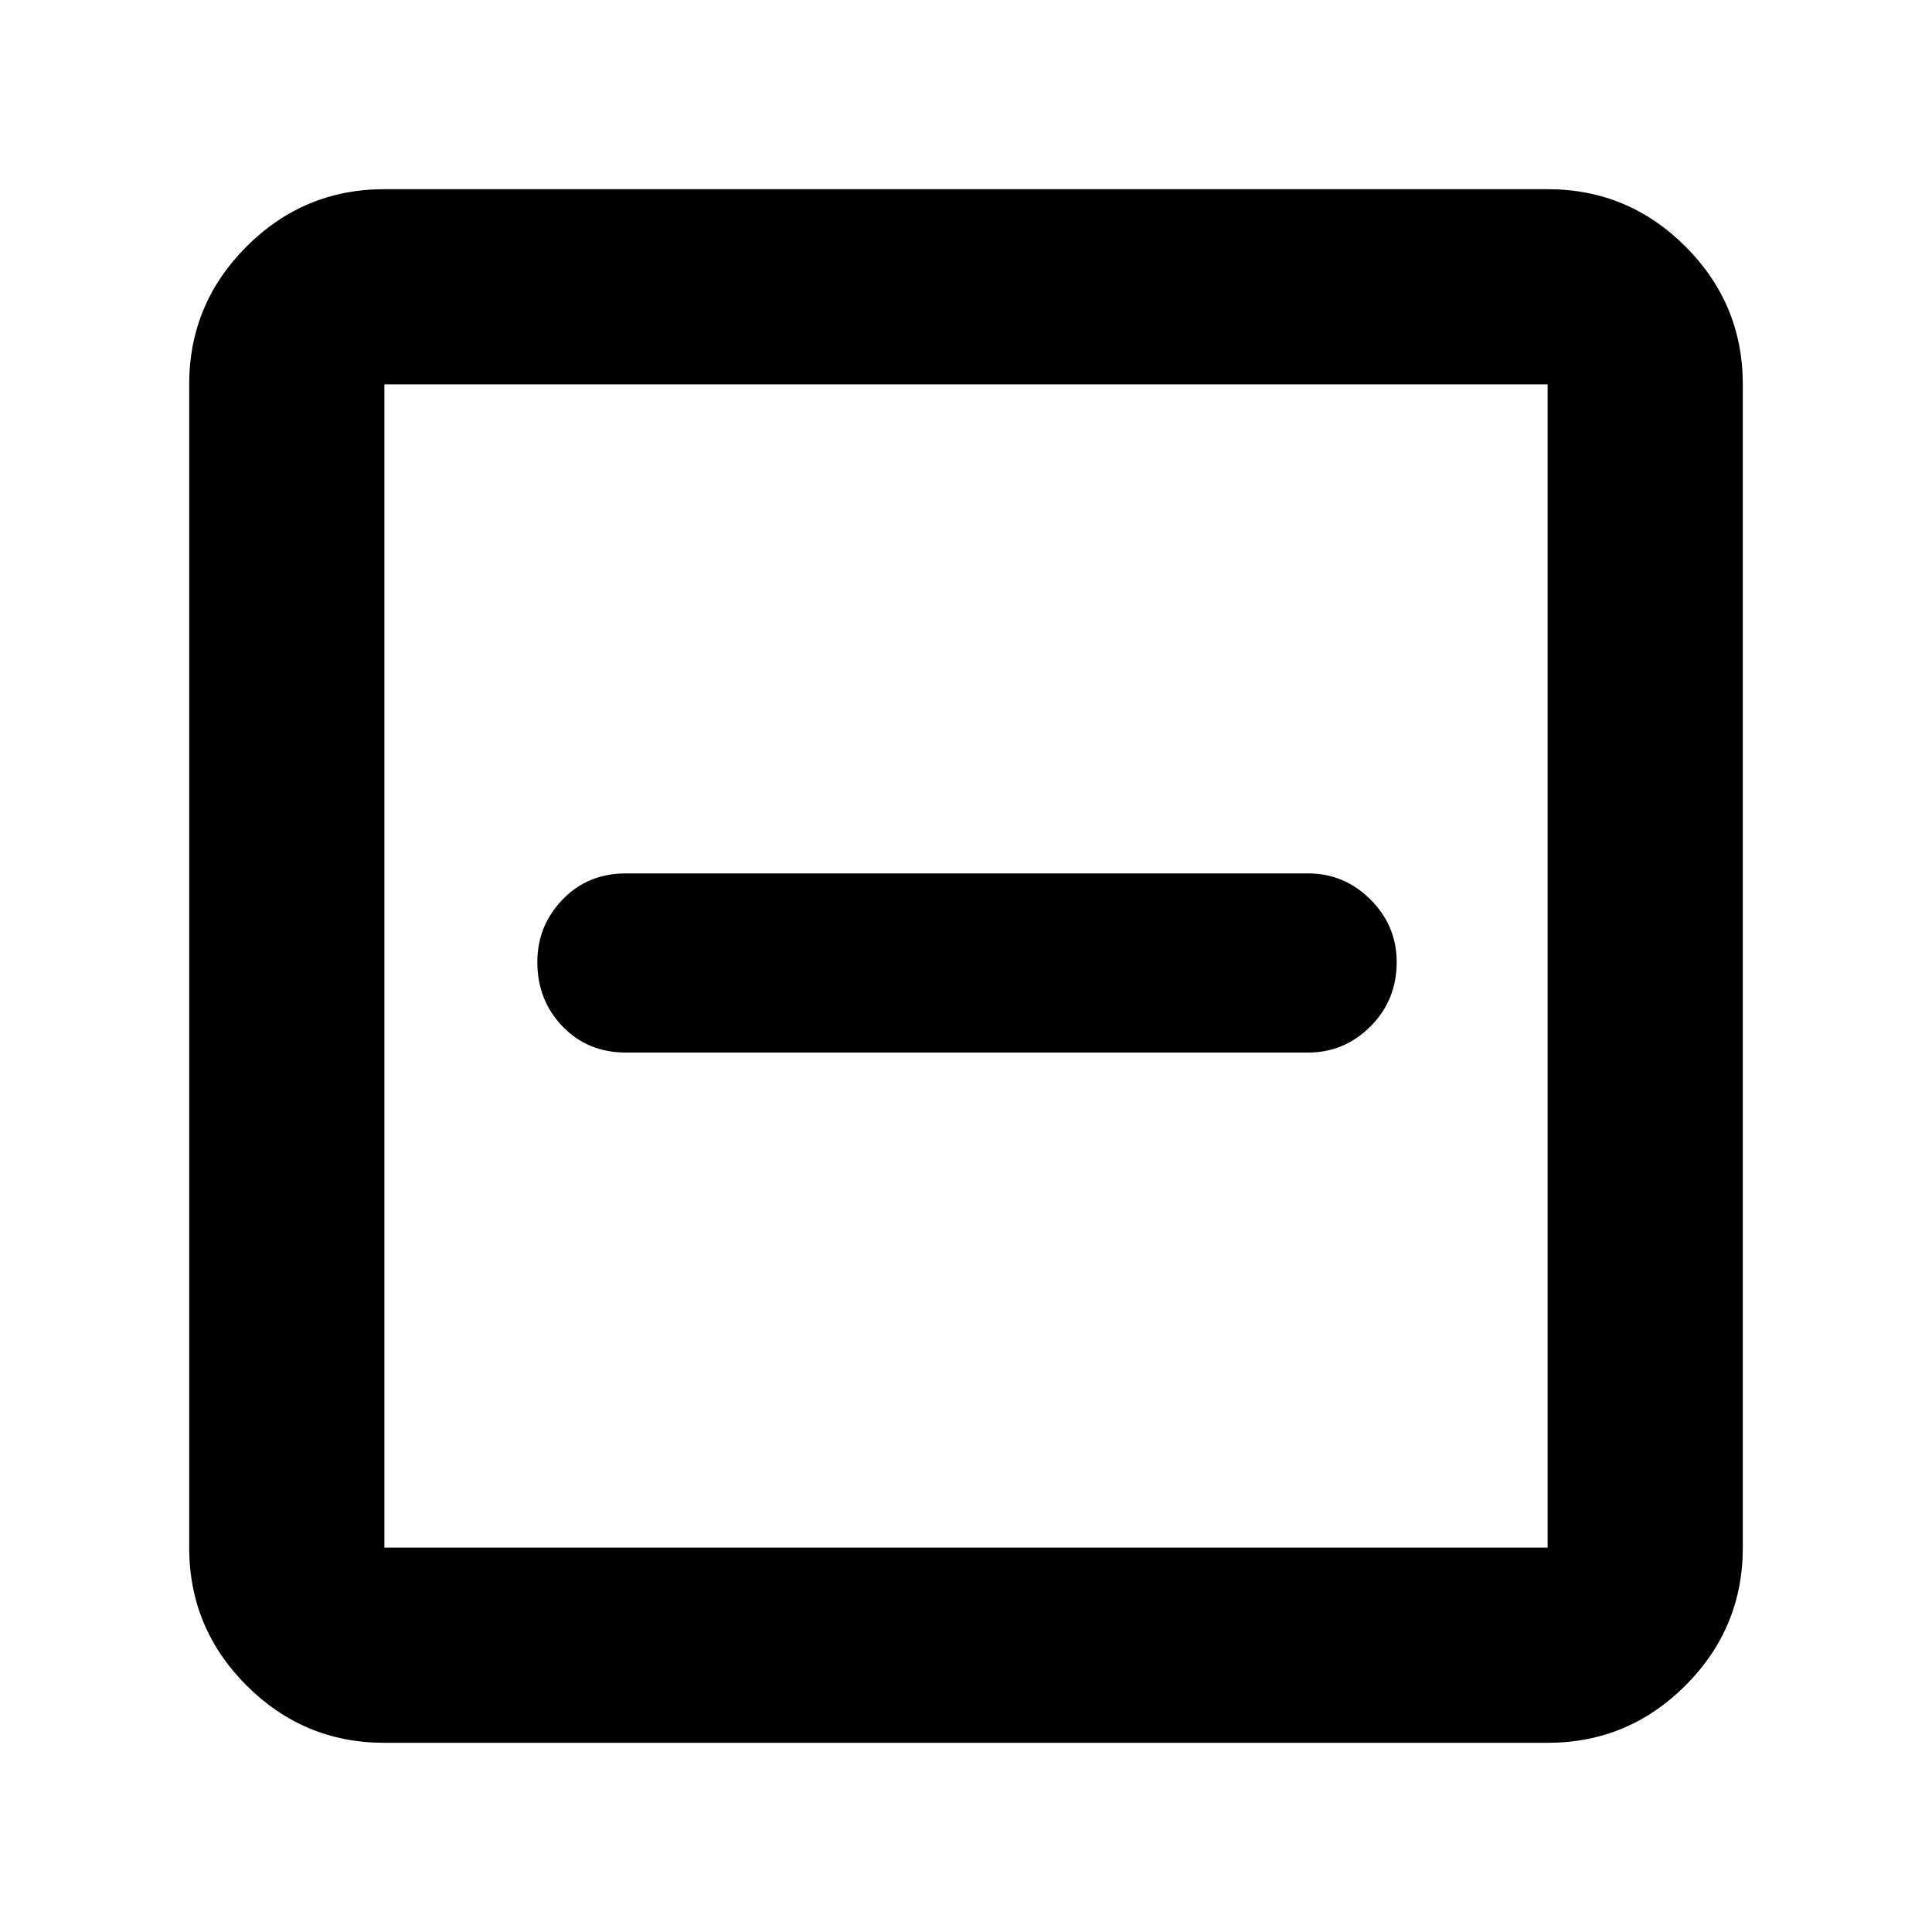 <svg xmlns="http://www.w3.org/2000/svg" height="40" width="40"><path d="M12.958 21.792h14.125q.75 0 1.292-.542t.542-1.333q0-.75-.542-1.292t-1.292-.542H12.958q-.791 0-1.312.542t-.521 1.292q0 .791.521 1.333.521.542 1.312.542Zm-5 14.291q-1.666 0-2.854-1.187-1.187-1.188-1.187-2.854V7.958q0-1.666 1.187-2.854 1.188-1.187 2.854-1.187h24.084q1.666 0 2.854 1.187 1.187 1.188 1.187 2.854v24.084q0 1.666-1.187 2.854-1.188 1.187-2.854 1.187Zm0-4.041h24.084V7.958H7.958v24.084Zm0 0V7.958v24.084Z"/></svg>